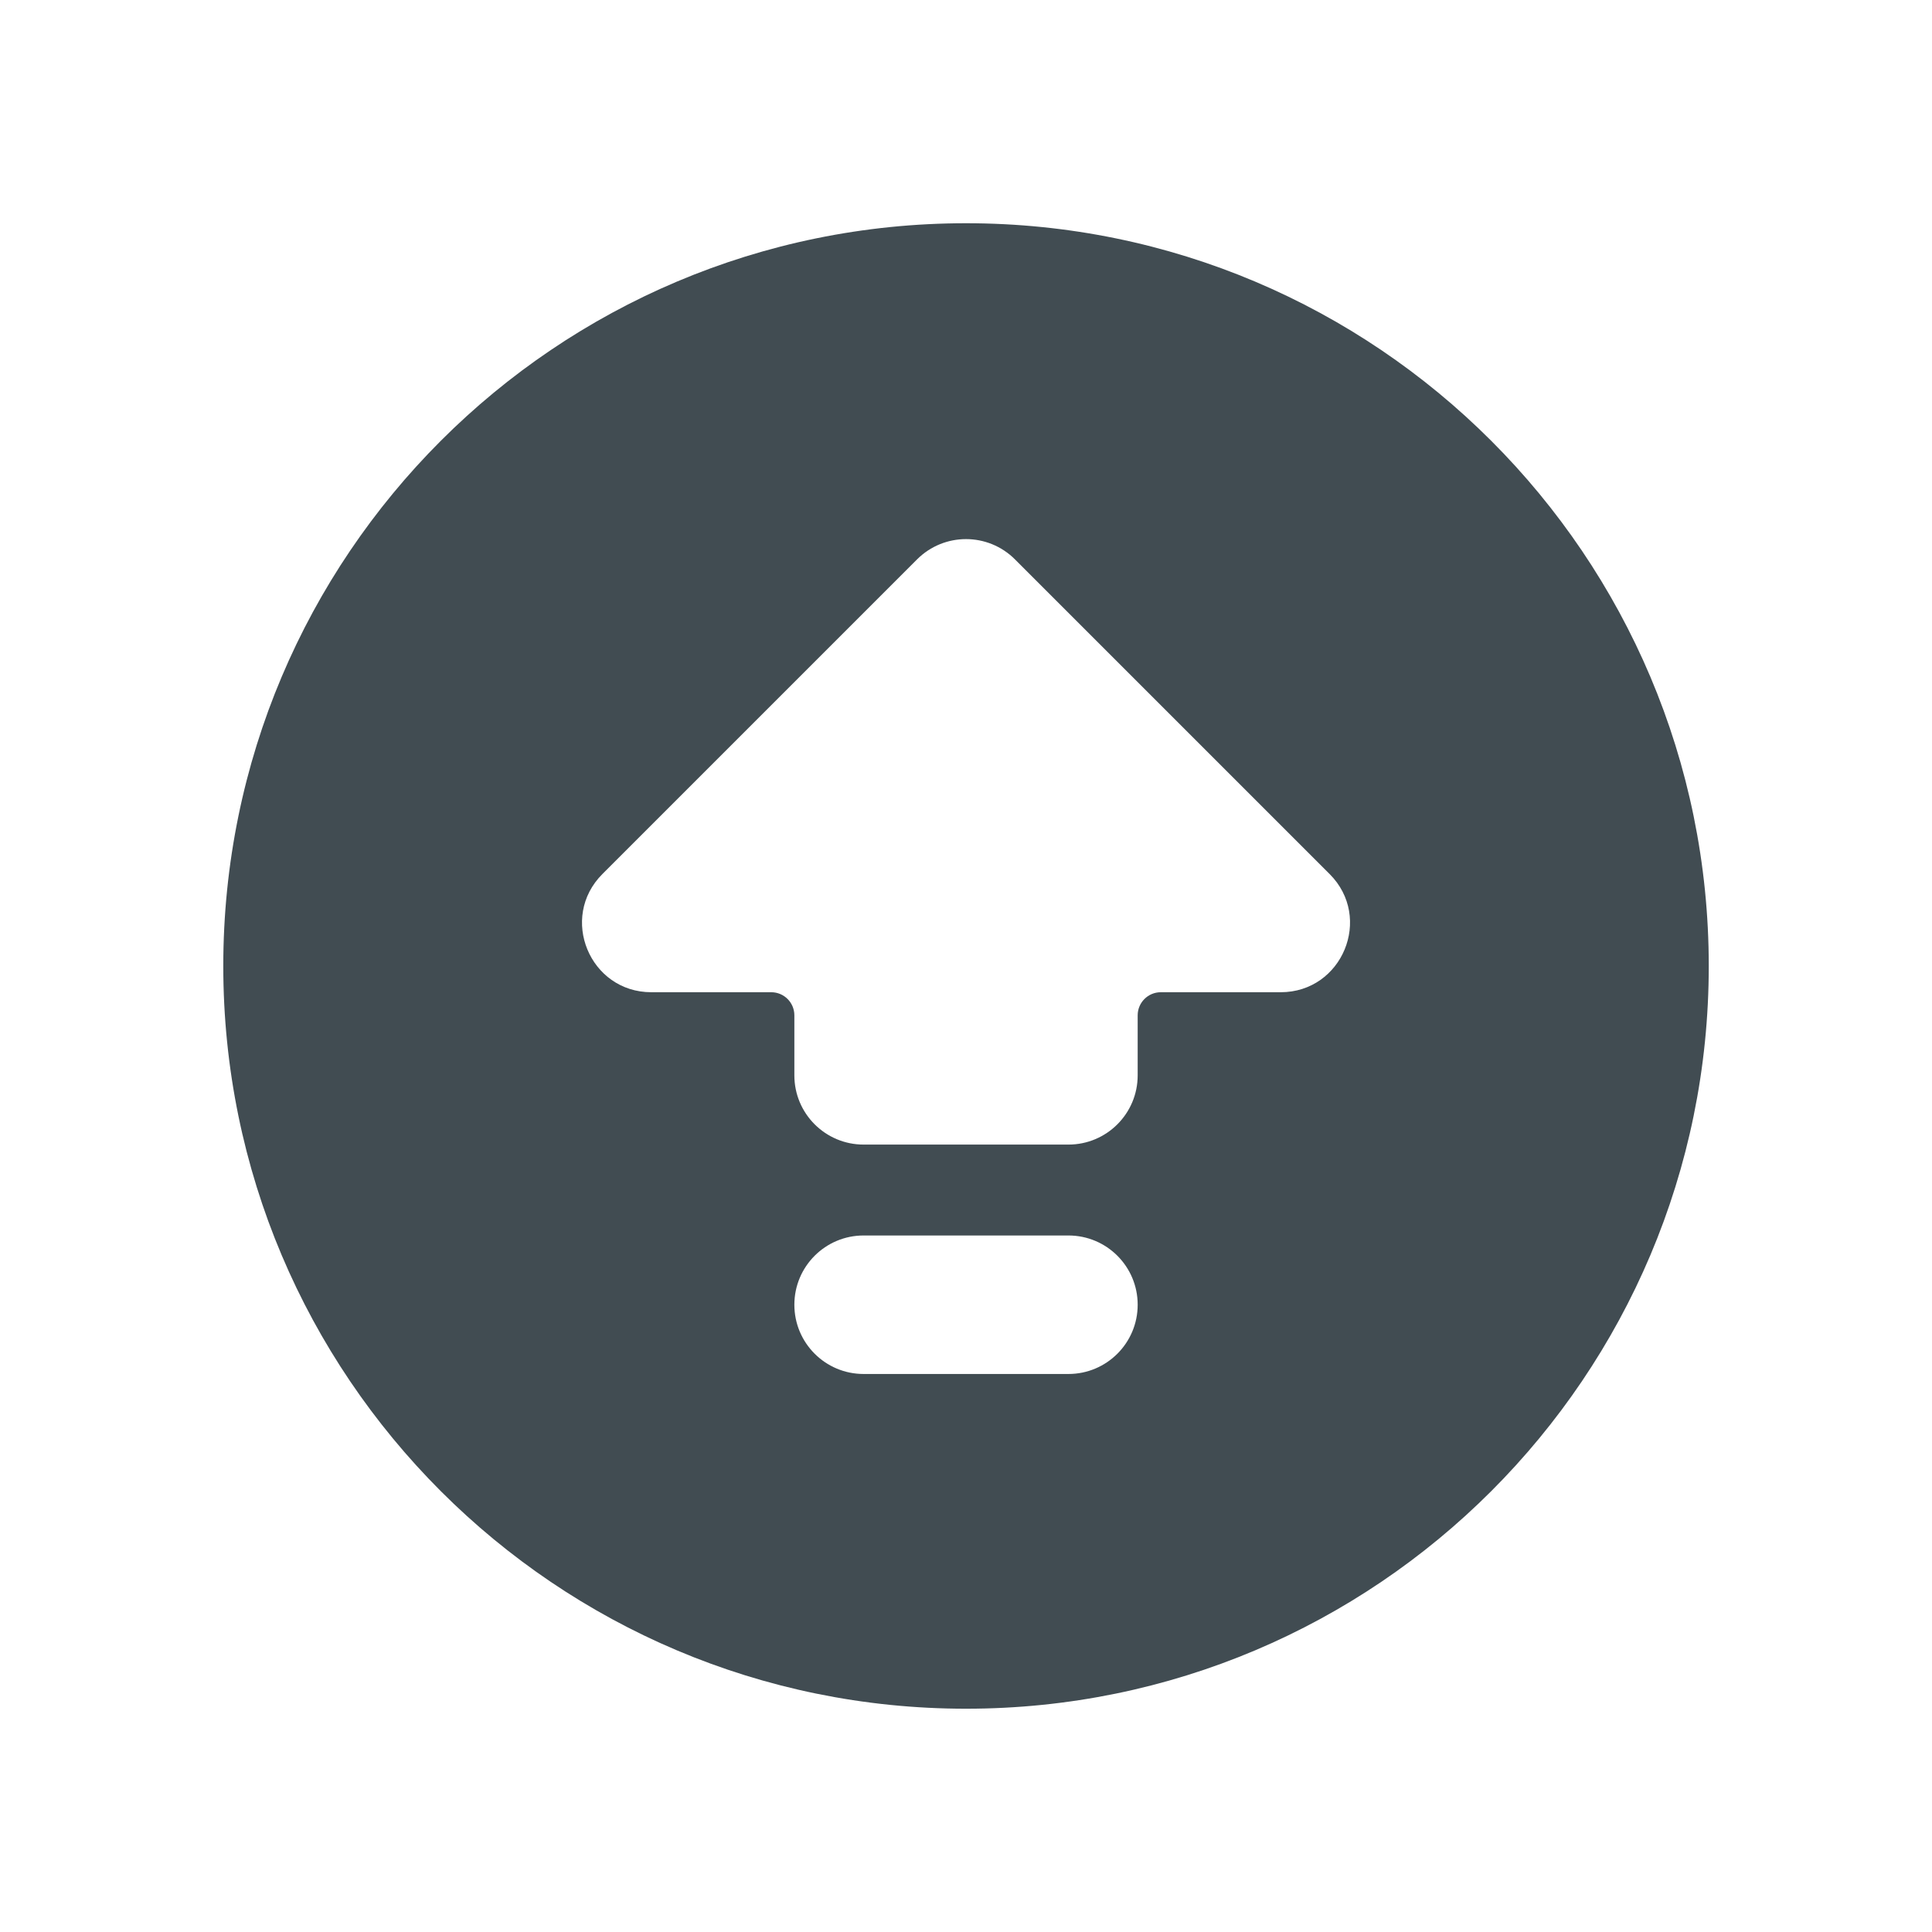 <?xml version="1.0" encoding="utf-8"?>
<!-- Generator: Adobe Illustrator 18.1.0, SVG Export Plug-In . SVG Version: 6.00 Build 0)  -->
<svg version="1.1" xmlns="http://www.w3.org/2000/svg" xmlns:xlink="http://www.w3.org/1999/xlink" x="0px" y="0px"
	 width="83.697px" height="83.698px" viewBox="1568.712 895.223 83.697 83.698"
	 enable-background="new 1568.712 895.223 83.697 83.698" xml:space="preserve">
<g id="Export_Sheet">
</g>
<g id="Source_Artwork">
	<path fill="#414C52" d="M1610.562,904.894c-17.771,0-32.177,14.406-32.177,32.177s14.406,32.176,32.177,32.176
		c17.77,0,32.176-14.405,32.176-32.176S1628.332,904.894,1610.562,904.894z M1614.998,954.746h-8.873c-1.657,0-3-1.343-3-3
		s1.343-3,3-3h8.873c1.657,0,3,1.343,3,3S1616.655,954.746,1614.998,954.746z M1624.192,938.208h-5.194c-0.552,0-1,0.448-1,1v2.6
		c0,1.657-1.343,3-3,3h-8.873c-1.657,0-3-1.343-3-3v-2.6c0-0.552-0.448-1-1-1h-5.194c-2.673,0-4.011-3.231-2.121-5.121l13.63-13.63
		c1.172-1.172,3.071-1.172,4.243,0l13.63,13.63C1628.203,934.976,1626.865,938.208,1624.192,938.208z"/>
</g>
</svg>
